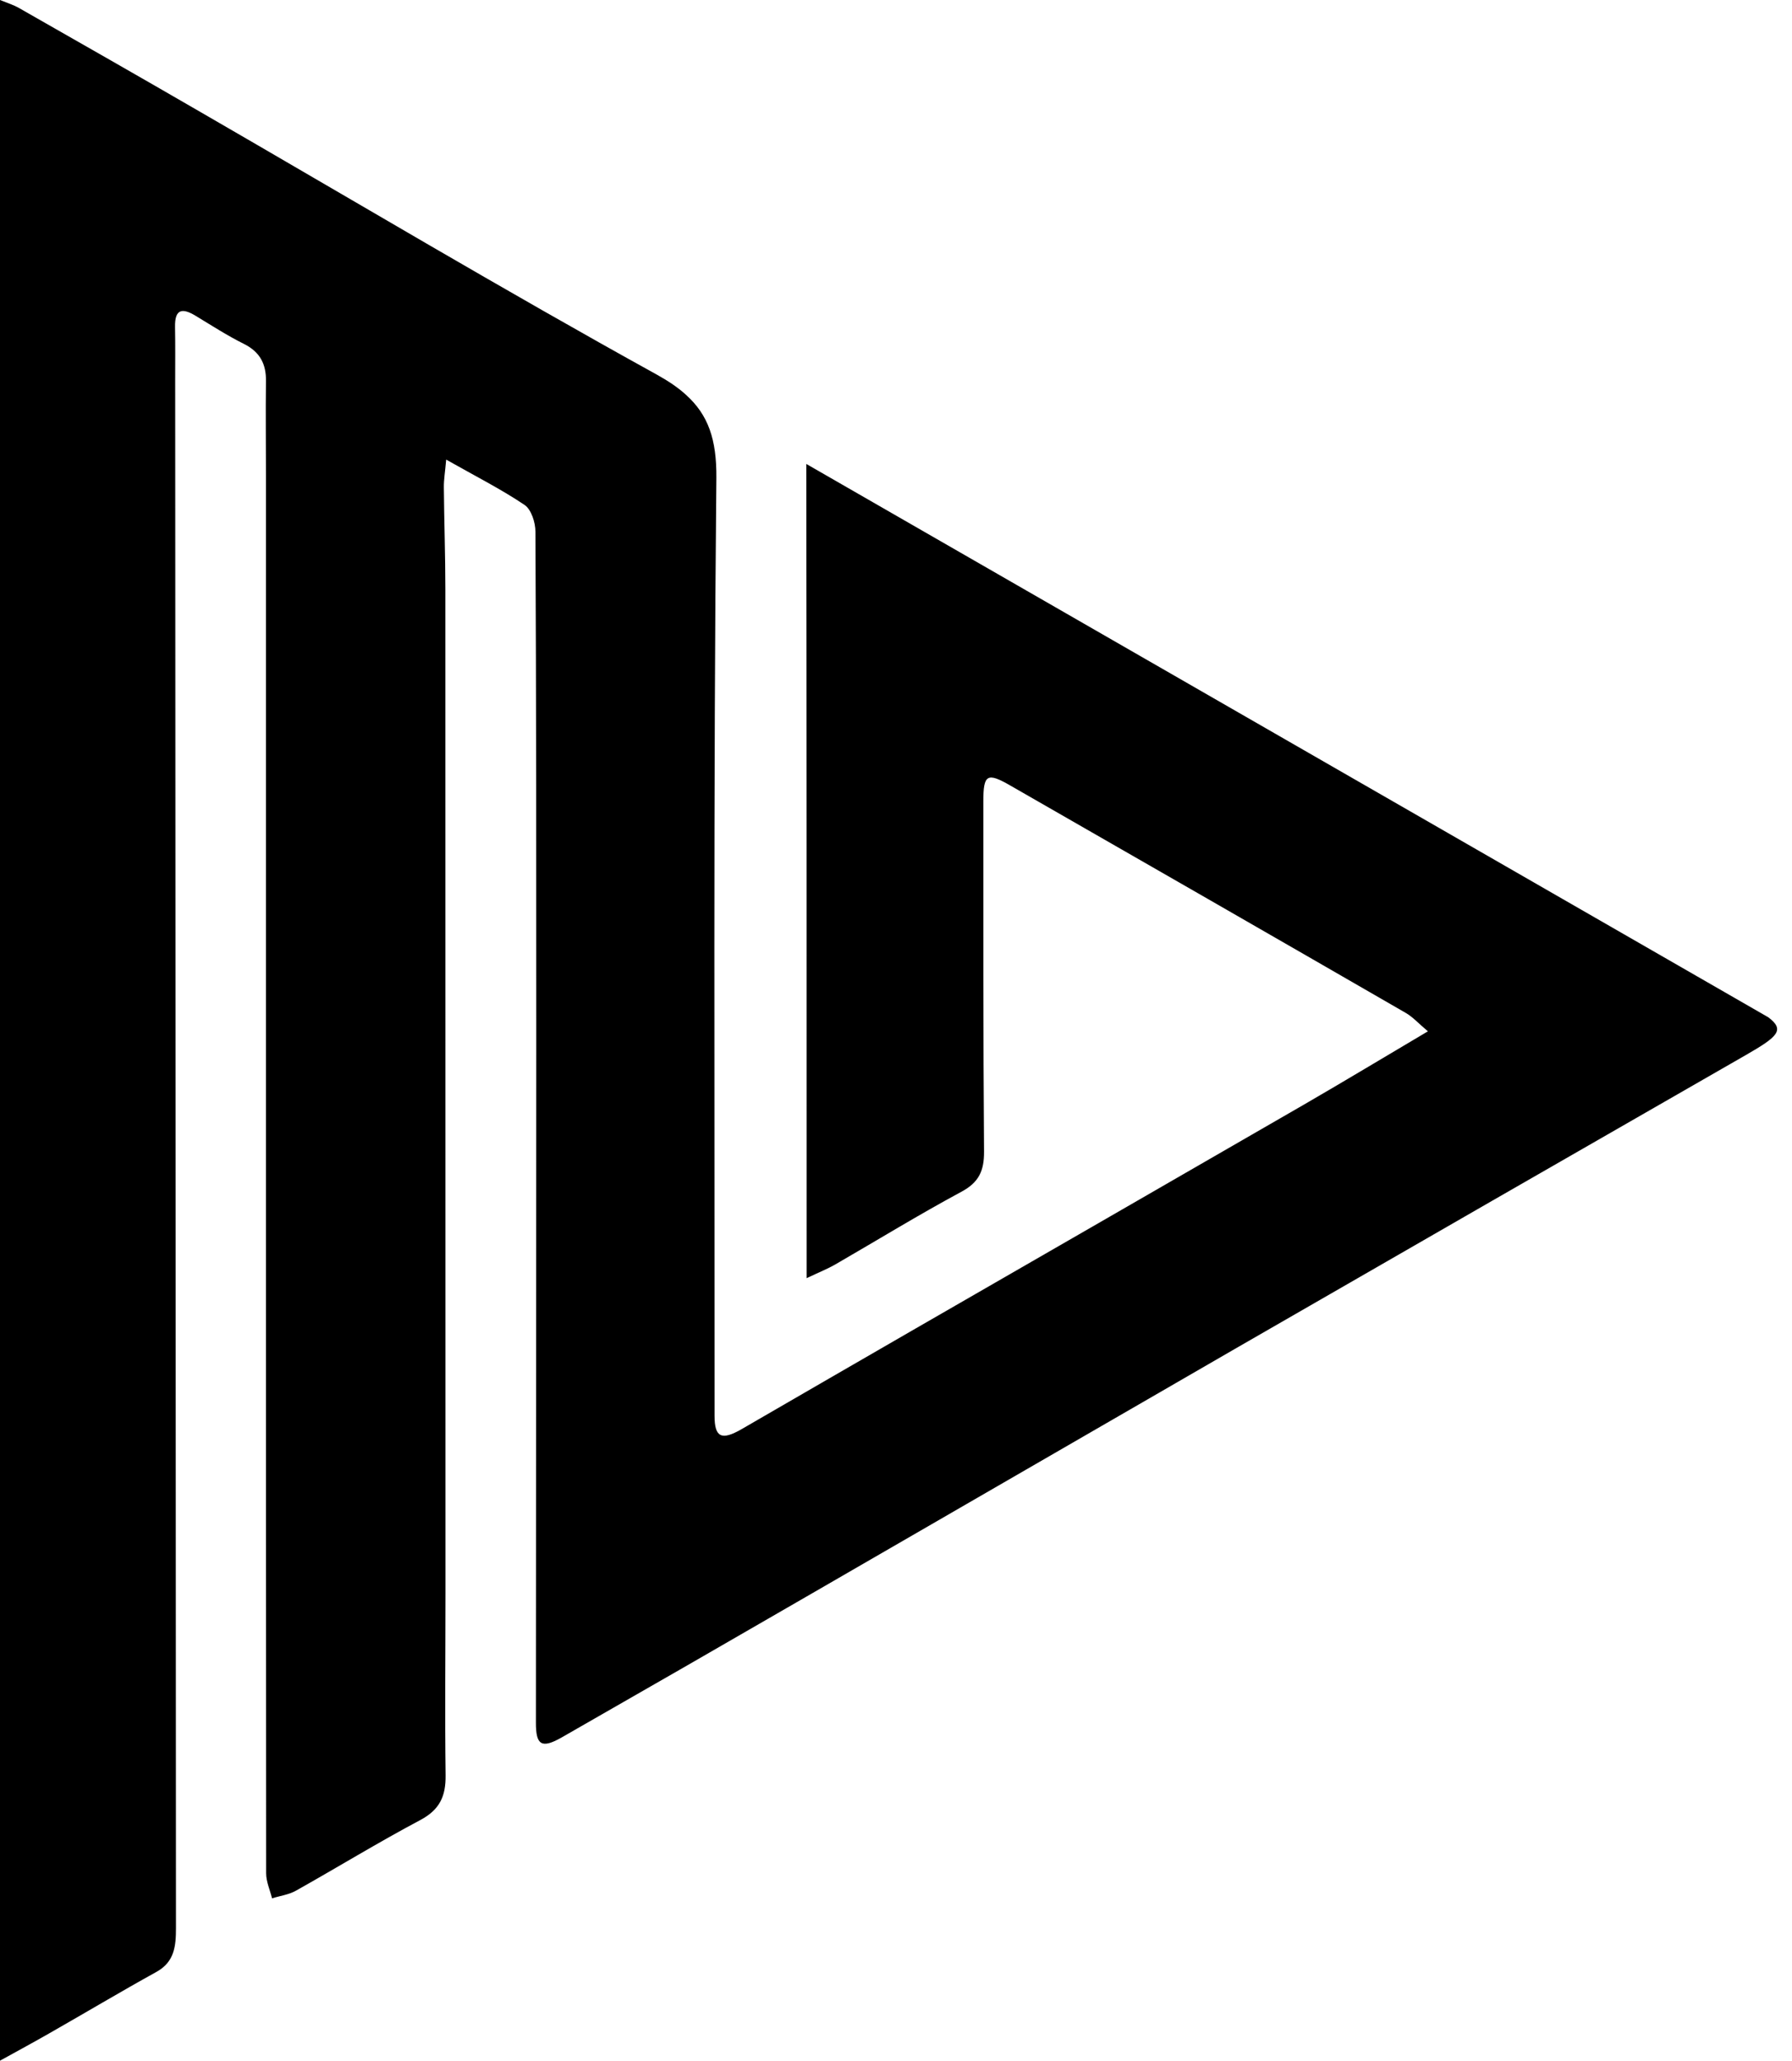 <svg className="size-20 text-foreground xl:-mt-4" fill='none' viewBox="0 0 87 100" xmlns="http://www.w3.org/2000/svg">
    <path fill="currentColor"
        d="M85.847,49.365 L39.145,22.514 C39.162,34.917 39.162,47.324 39.162,59.73 L39.162,62.026 C39.804,61.723 40.19,61.569 40.549,61.363 C42.586,60.186 44.594,58.954 46.666,57.838 C47.531,57.379 47.78,56.81 47.775,55.881 C47.732,50.219 47.74,44.56 47.74,38.897 C47.74,37.577 47.922,37.471 49.052,38.121 C55.451,41.79 61.849,45.462 68.237,49.148 C68.591,49.348 68.873,49.671 69.324,50.047 C67.212,51.296 65.271,52.467 63.312,53.6 C57.032,57.226 50.746,60.844 44.46,64.465 C41.639,66.09 38.823,67.723 36.003,69.354 C35.023,69.92 34.691,69.745 34.691,68.709 C34.698,53.537 34.631,38.361 34.779,23.191 C34.795,21.329 34.389,20.131 33.294,19.151 C32.916,18.805 32.452,18.493 31.894,18.183 C24.443,14.069 17.126,9.707 9.751,5.447 C6.804,3.739 3.847,2.055 0.886,0.368 C0.658,0.242 0.398,0.161 0,0 L0,100 C0.881,99.514 1.645,99.1 2.397,98.67 C4.136,97.679 5.851,96.656 7.599,95.689 C8.477,95.203 8.543,94.424 8.543,93.57 C8.535,83.039 8.53,72.501 8.527,61.965 C8.519,47.46 8.514,32.954 8.505,18.45 C8.505,17.585 8.514,16.723 8.498,15.863 C8.482,14.968 8.868,14.94 9.515,15.336 C10.288,15.804 11.05,16.296 11.856,16.696 C12.623,17.085 12.923,17.663 12.913,18.495 C12.891,20.029 12.913,21.561 12.913,23.096 C12.913,45.699 12.908,68.303 12.921,90.905 C12.921,91.311 13.106,91.716 13.208,92.122 C13.6,91.998 14.026,91.945 14.376,91.746 C16.391,90.615 18.367,89.404 20.406,88.322 C21.351,87.819 21.647,87.161 21.633,86.151 C21.595,83.205 21.627,80.253 21.627,77.307 C21.627,61.07 21.627,44.836 21.622,28.6 C21.622,26.948 21.563,25.299 21.549,23.647 C21.544,23.279 21.609,22.909 21.662,22.304 C23.115,23.126 24.336,23.743 25.468,24.504 C25.793,24.724 25.995,25.355 25.995,25.801 C26.035,34.017 26.035,42.231 26.035,50.45 C26.03,61.491 26.021,72.541 26.018,83.589 C26.013,84.695 26.297,84.868 27.274,84.311 C31.327,81.994 35.375,79.665 39.414,77.328 C46.341,73.332 53.256,69.321 60.18,65.328 C68.369,60.611 76.562,55.9 84.759,51.199 C86.311,50.307 86.673,49.985 85.847,49.365 Z"
        id="Path"></path>
</svg>